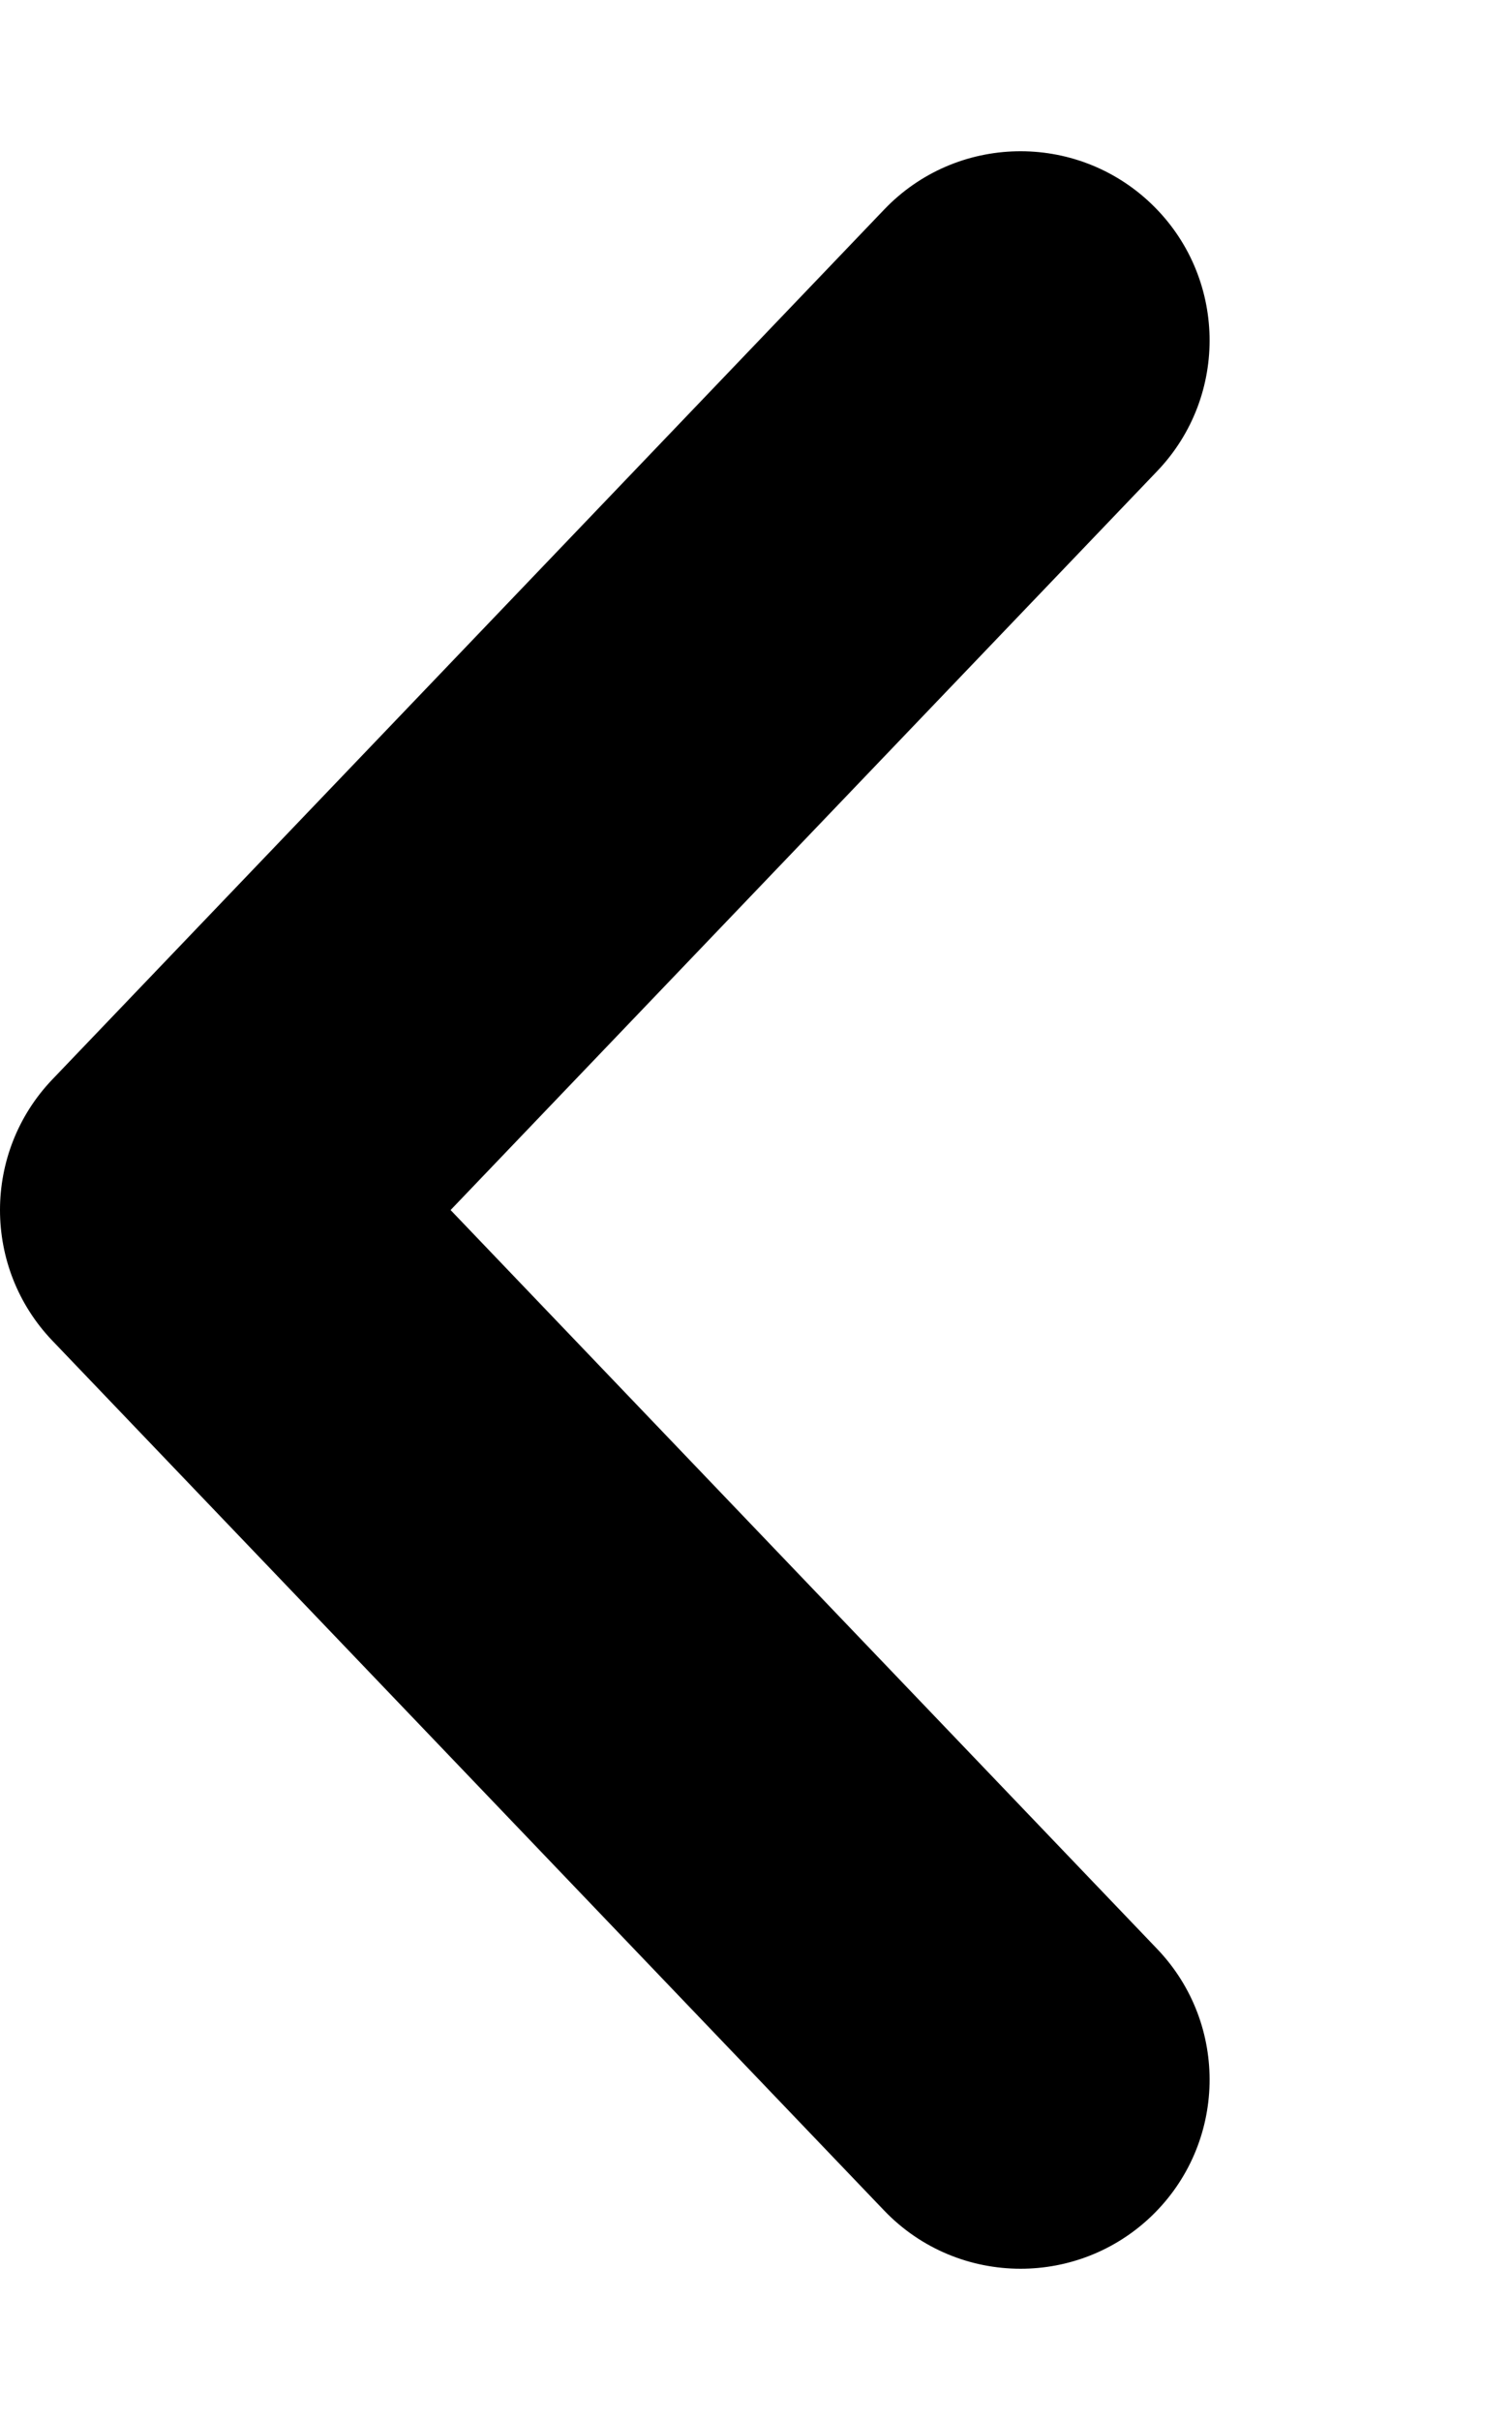 <svg id="chevron-left" fill="currentColor" viewBox="0 0 320 512">
  <path d="M243.658 43.114C227.69 27.834 202.362 28.365 187.096 44.364L11.098 228.356C-3.699 243.824 -3.699 268.198 11.098 283.666L187.096 467.657C194.955 475.875 205.471 480 216.002 480C225.94 480 235.908 476.313 243.658 468.907C259.611 453.626 260.174 428.315 244.908 412.347L95.363 256.011L244.908 99.674C260.174 83.706 259.611 58.395 243.658 43.114Z"></path>
</svg>